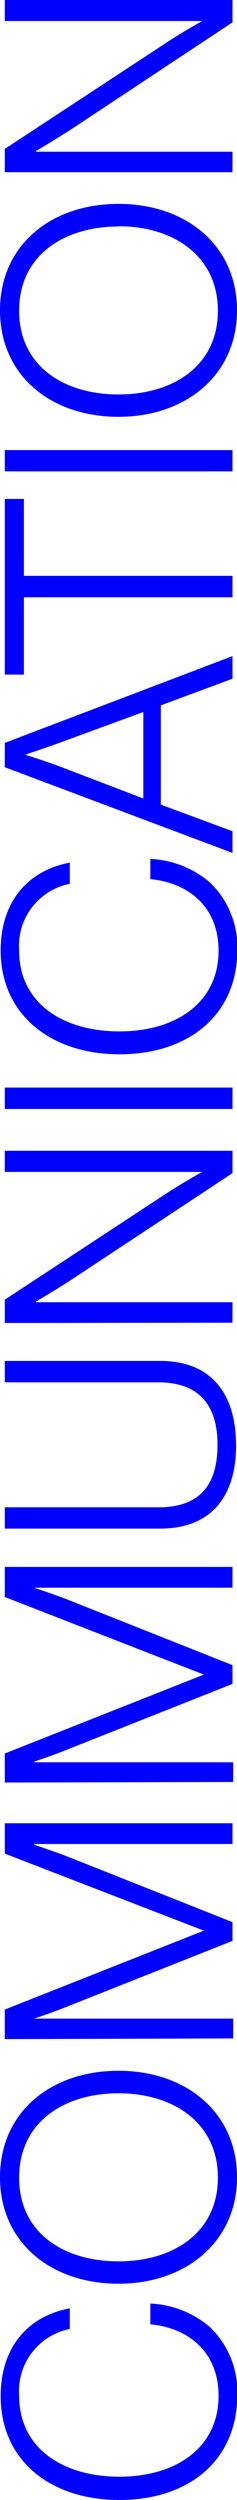 <svg xmlns="http://www.w3.org/2000/svg" viewBox="0 0 17.86 187.85"><defs><style>.cls-1{fill:blue;}</style></defs><title>communication_1</title><g id="Camada_2" data-name="Camada 2"><g id="Camada_1-2" data-name="Camada 1"><path class="cls-1" d="M9,187.85c-5.18,0-8.95-2.95-8.95-7.8,0-3.63,2-6,5.21-6.6V175a4.76,4.76,0,0,0-3.82,5c0,4,3.34,6.1,7.56,6.1s7.47-2.14,7.47-6.08c0-3.31-2.31-5.11-5.14-5.37v-1.56a7.41,7.41,0,0,1,4.49,1.77,6.74,6.74,0,0,1,2.06,5.19C17.83,184.9,14.21,187.85,9,187.85Z"/><path class="cls-1" d="M8.93,171.6c-5.11,0-8.93-3.12-8.93-8s3.82-8,8.93-8,8.93,3.15,8.93,8S14,171.6,8.93,171.6Zm0-14.31c-4.15,0-7.49,2.21-7.49,6.34s3.34,6.29,7.49,6.29,7.49-2.18,7.49-6.29S13.08,157.29,8.93,157.29Z"/><path class="cls-1" d="M.36,153.22V151l15-5.93v0l-15-5.79V137H17.52v1.56H2.57v.05s1.37.46,2.33.82l12.62,5v1.41l-12.62,5c-.89.36-2.33.84-2.33.84v0h15v1.49Z"/><path class="cls-1" d="M.36,133.94v-2.18l15-5.93v0L.36,120v-2.26H17.52v1.56H2.57v0s1.37.46,2.33.82l12.62,5v1.41l-12.62,5c-.89.36-2.33.84-2.33.84v.05h15v1.48Z"/><path class="cls-1" d="M12.07,114.86H.36v-1.6H11.93c3.17,0,4.46-1.71,4.46-4.71,0-2.85-1.29-4.68-4.46-4.68H.36v-1.61H12.07c4,0,5.72,2.64,5.72,6.36S16,114.86,12.07,114.86Z"/><path class="cls-1" d="M.36,99.41V97.66l12.05-7.9c1.3-.86,2.83-1.7,2.83-1.7v0H.36V86.47H17.52v1.68L5.62,96c-1.2.8-2.91,1.8-2.91,1.8v.05H17.52v1.54Z"/><path class="cls-1" d="M.36,83.33V81.72H17.52v1.61Z"/><path class="cls-1" d="M9,79.22c-5.18,0-8.95-3-8.95-7.8,0-3.62,2-6,5.21-6.6v1.59a4.75,4.75,0,0,0-3.82,5c0,4,3.34,6.09,7.56,6.09s7.47-2.13,7.47-6.07c0-3.31-2.31-5.11-5.14-5.37V64.54a7.41,7.41,0,0,1,4.49,1.77,6.74,6.74,0,0,1,2.06,5.19C17.83,76.27,14.21,79.22,9,79.22Z"/><path class="cls-1" d="M.36,57.65V55.82L17.52,49.3V51l-5.4,2v7.46l5.4,2v1.63ZM10.8,53.5,4.39,55.85c-1,.36-2.49.86-2.49.86v0s1.46.46,2.49.84L10.8,60Z"/><path class="cls-1" d="M1.8,44.88v5.81H.36V37.49H1.8v5.78H17.52v1.61Z"/><path class="cls-1" d="M.36,35.42v-1.6H17.52v1.6Z"/><path class="cls-1" d="M8.93,31.32c-5.11,0-8.93-3.12-8.93-8s3.82-8,8.93-8,8.93,3.14,8.93,8S14,31.32,8.93,31.32Zm0-14.3c-4.15,0-7.49,2.2-7.49,6.33s3.34,6.29,7.49,6.29,7.49-2.18,7.49-6.29S13.08,17,8.93,17Z"/><path class="cls-1" d="M.36,12.94V11.19l12.05-7.9c1.3-.87,2.83-1.71,2.83-1.71v0H.36V0H17.52V1.68L5.62,9.55c-1.2.79-2.91,1.8-2.91,1.8v.05H17.52v1.54Z"/></g></g></svg>